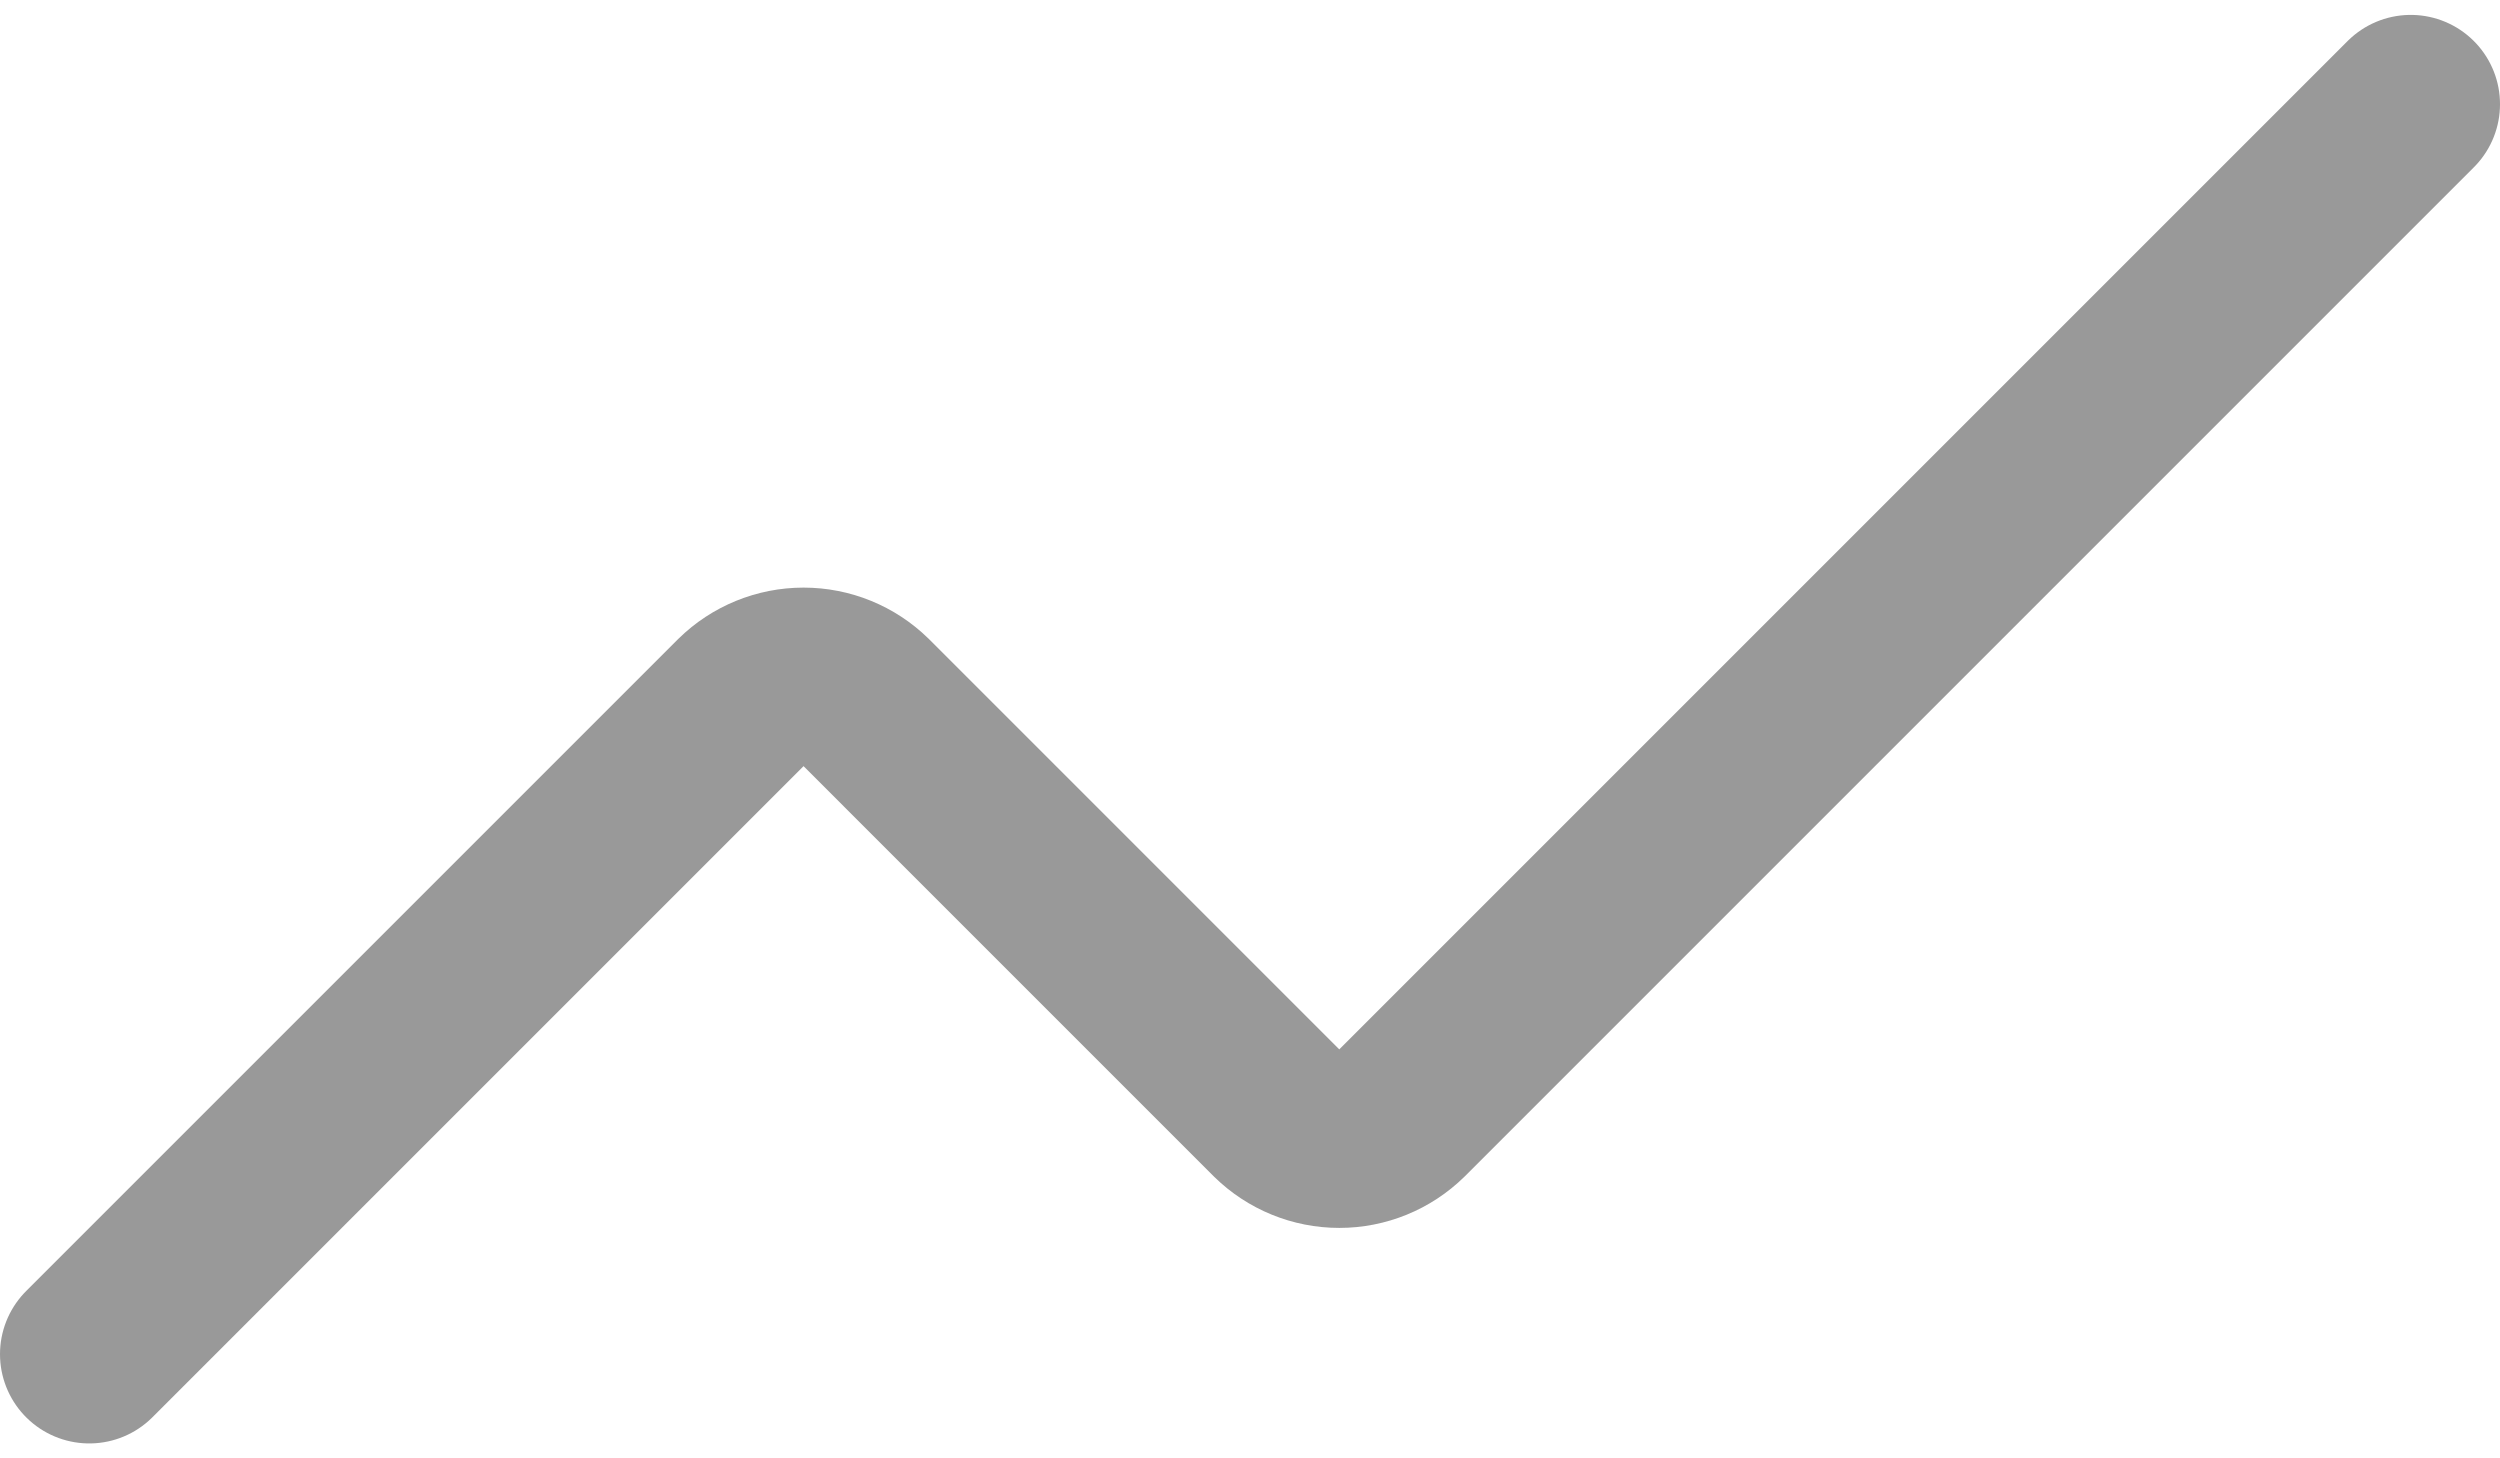 <svg width="24" height="14" viewBox="0 0 24 14" fill="none" xmlns="http://www.w3.org/2000/svg">
<path d="M23.143 1L13.457 10.686C13.297 10.843 13.082 10.931 12.857 10.931C12.633 10.931 12.417 10.843 12.257 10.686L8.314 6.743C8.154 6.586 7.939 6.498 7.714 6.498C7.49 6.498 7.274 6.586 7.114 6.743L0.857 13" stroke="#999999" stroke-width="1.714" stroke-linecap="round" stroke-linejoin="round"/>
</svg>

